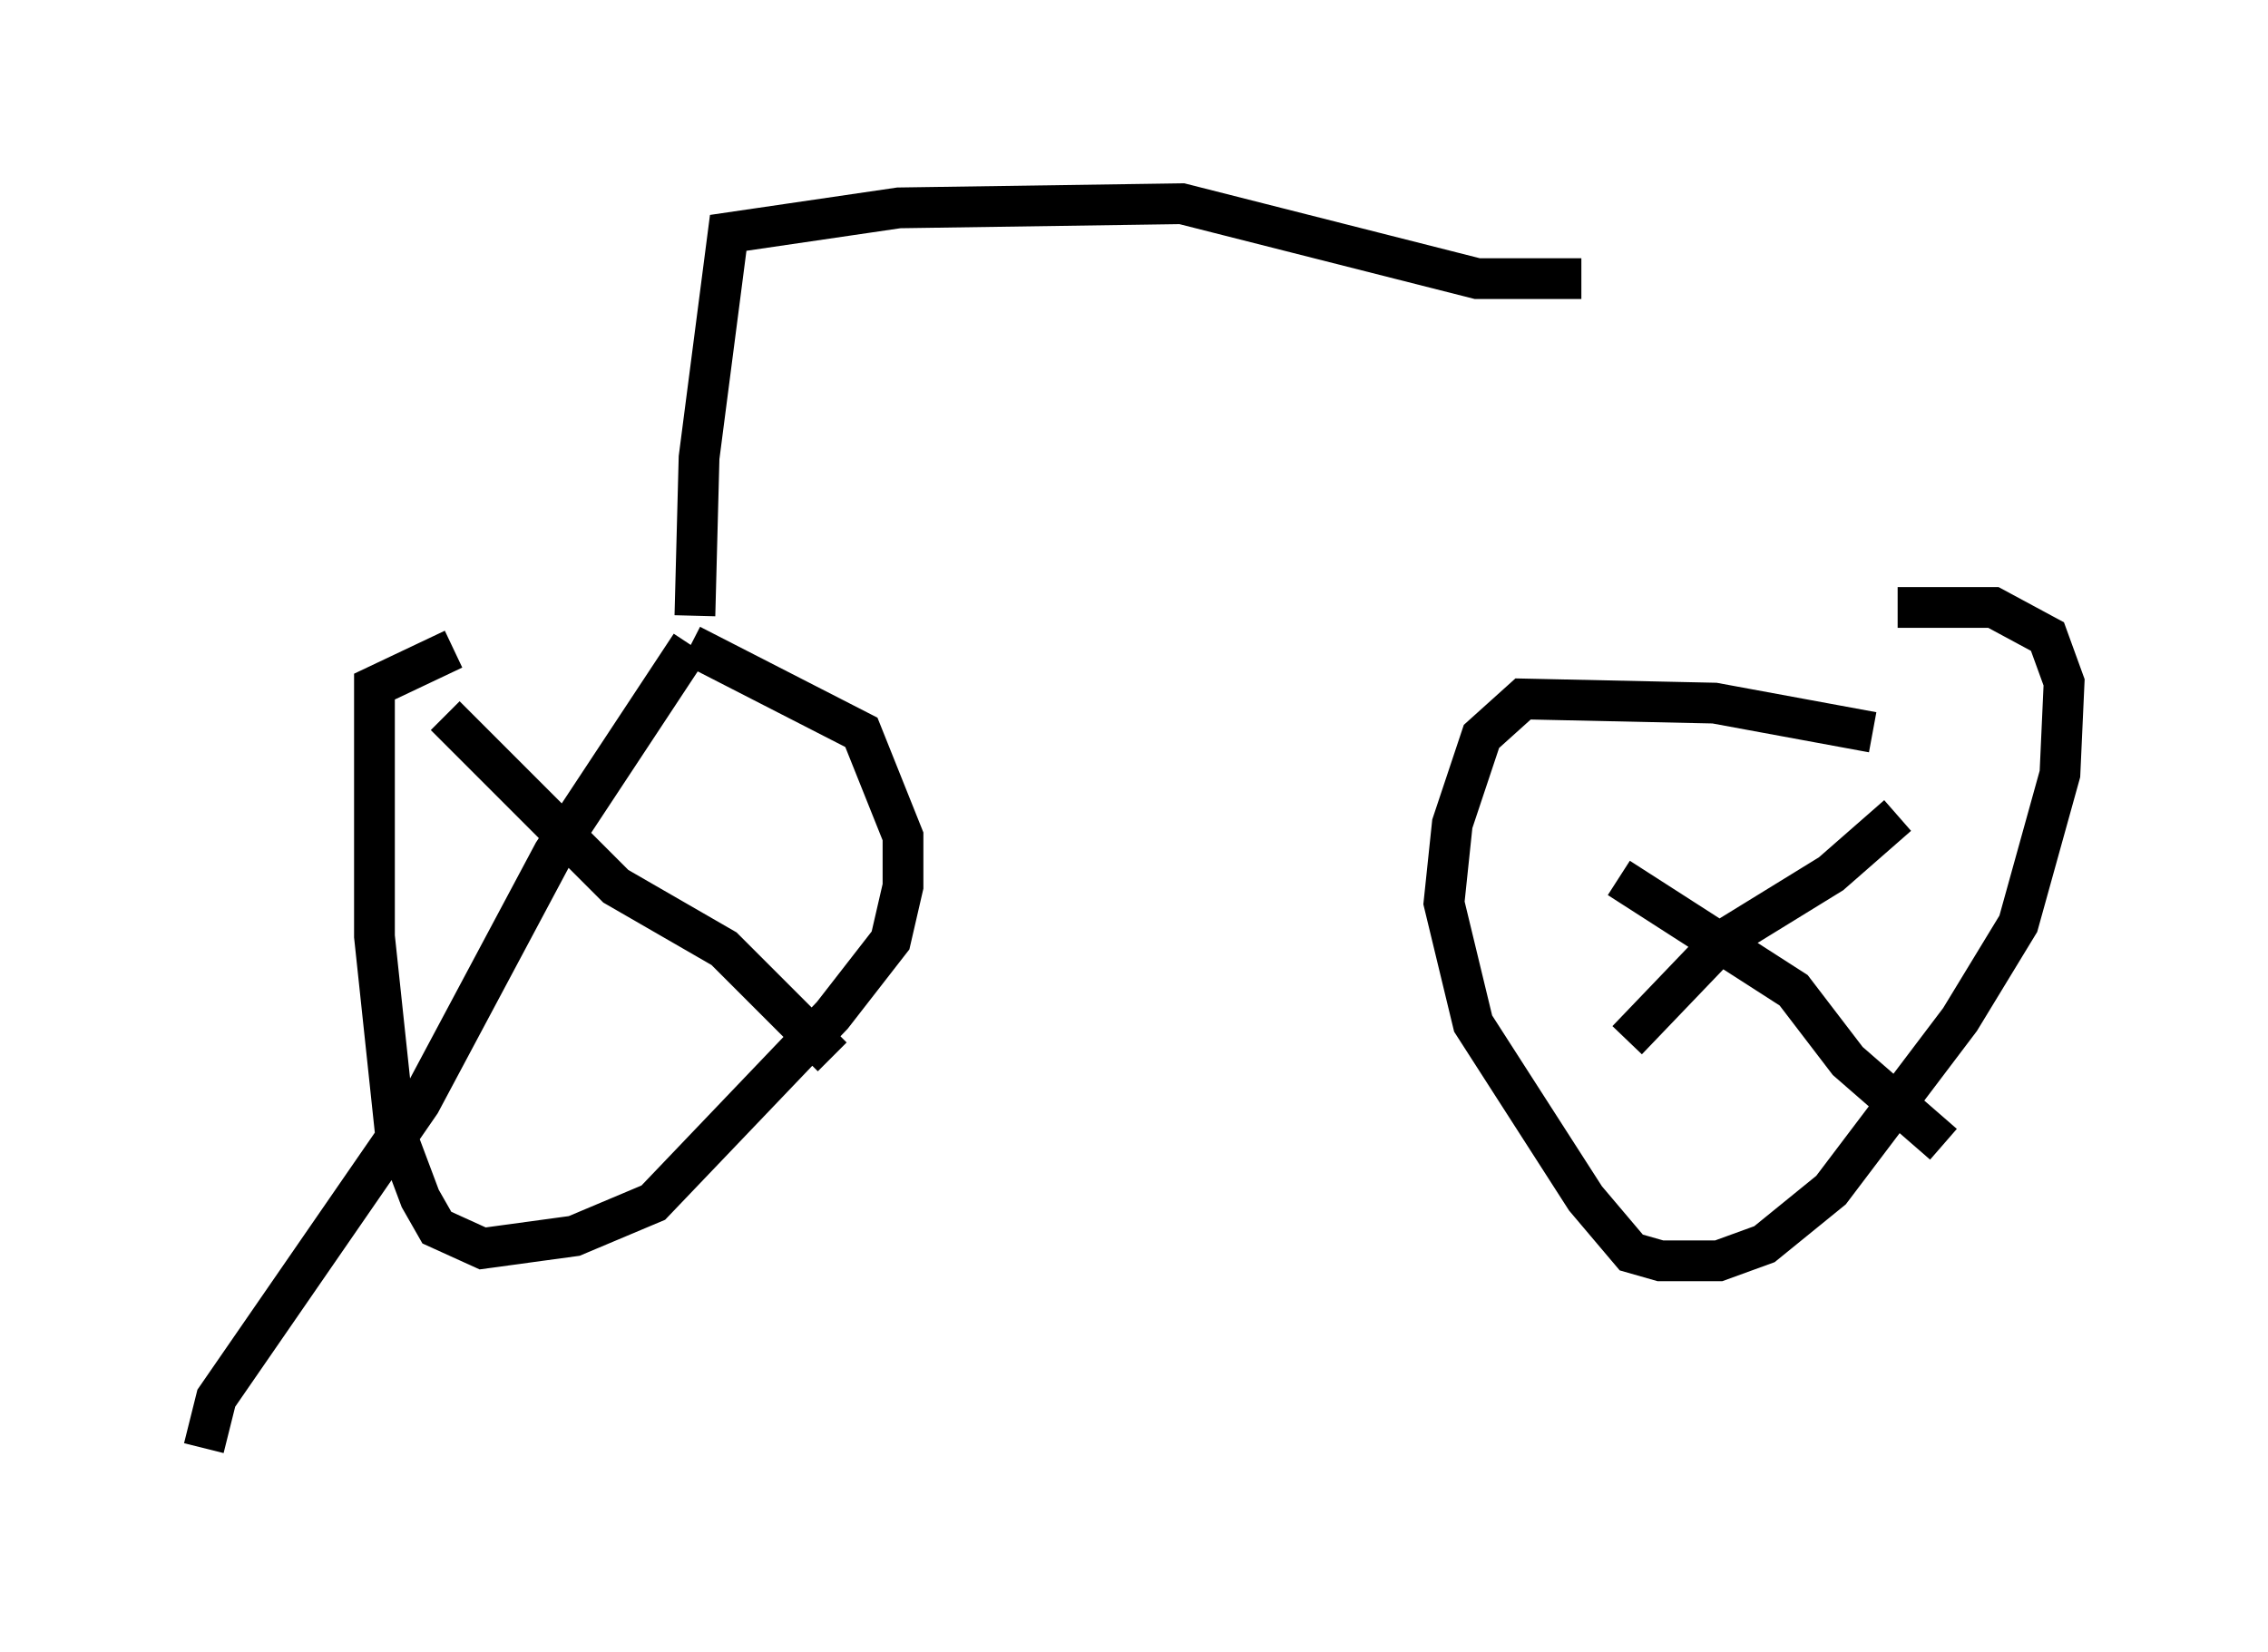 <?xml version="1.0" encoding="utf-8" ?>
<svg baseProfile="full" height="40.523" version="1.1" width="55.632" xmlns="http://www.w3.org/2000/svg" xmlns:ev="http://www.w3.org/2001/xml-events" xmlns:xlink="http://www.w3.org/1999/xlink"><defs /><rect fill="white" height="40.523" width="55.632" x="0" y="0" /><path d="M17.454, 15.413 m-6.329, 0.51 l-1.94, 0.919 0.0, 6.125 l0.51, 4.798 0.613, 1.633 l0.408, 0.715 1.123, 0.51 l2.246, -0.306 1.94, -0.817 l4.39, -4.594 1.429, -1.838 l0.306, -1.327 0.0, -1.225 l-1.021, -2.552 -4.185, -2.144 m0.0, 0.0 l-3.369, 5.104 -3.267, 6.125 l-5.002, 7.248 -0.306, 1.225 m5.921, -17.967 l4.185, 4.185 2.654, 1.531 l2.654, 2.654 m25.521, -7.963 l-3.879, -0.715 -4.696, -0.102 l-1.021, 0.919 -0.715, 2.144 l-0.204, 1.94 0.715, 2.96 l2.756, 4.288 1.123, 1.327 l0.715, 0.204 1.429, 0.0 l1.123, -0.408 1.633, -1.327 l3.165, -4.185 1.429, -2.348 l1.021, -3.675 0.102, -2.246 l-0.408, -1.123 -1.327, -0.715 l-2.348, 0.0 m0.0, 5.104 l-1.633, 1.429 -2.654, 1.633 l-2.348, 2.45 m-0.204, -3.981 l4.288, 2.756 1.327, 1.735 l2.348, 2.042 m-29.809, -14.904 l0.0, 0.0 m-0.817, 1.94 l0.102, -3.879 0.715, -5.513 l4.185, -0.613 6.942, -0.102 l7.248, 1.838 2.552, 0.0 " fill="none" stroke="black" stroke-width="1" /></svg>